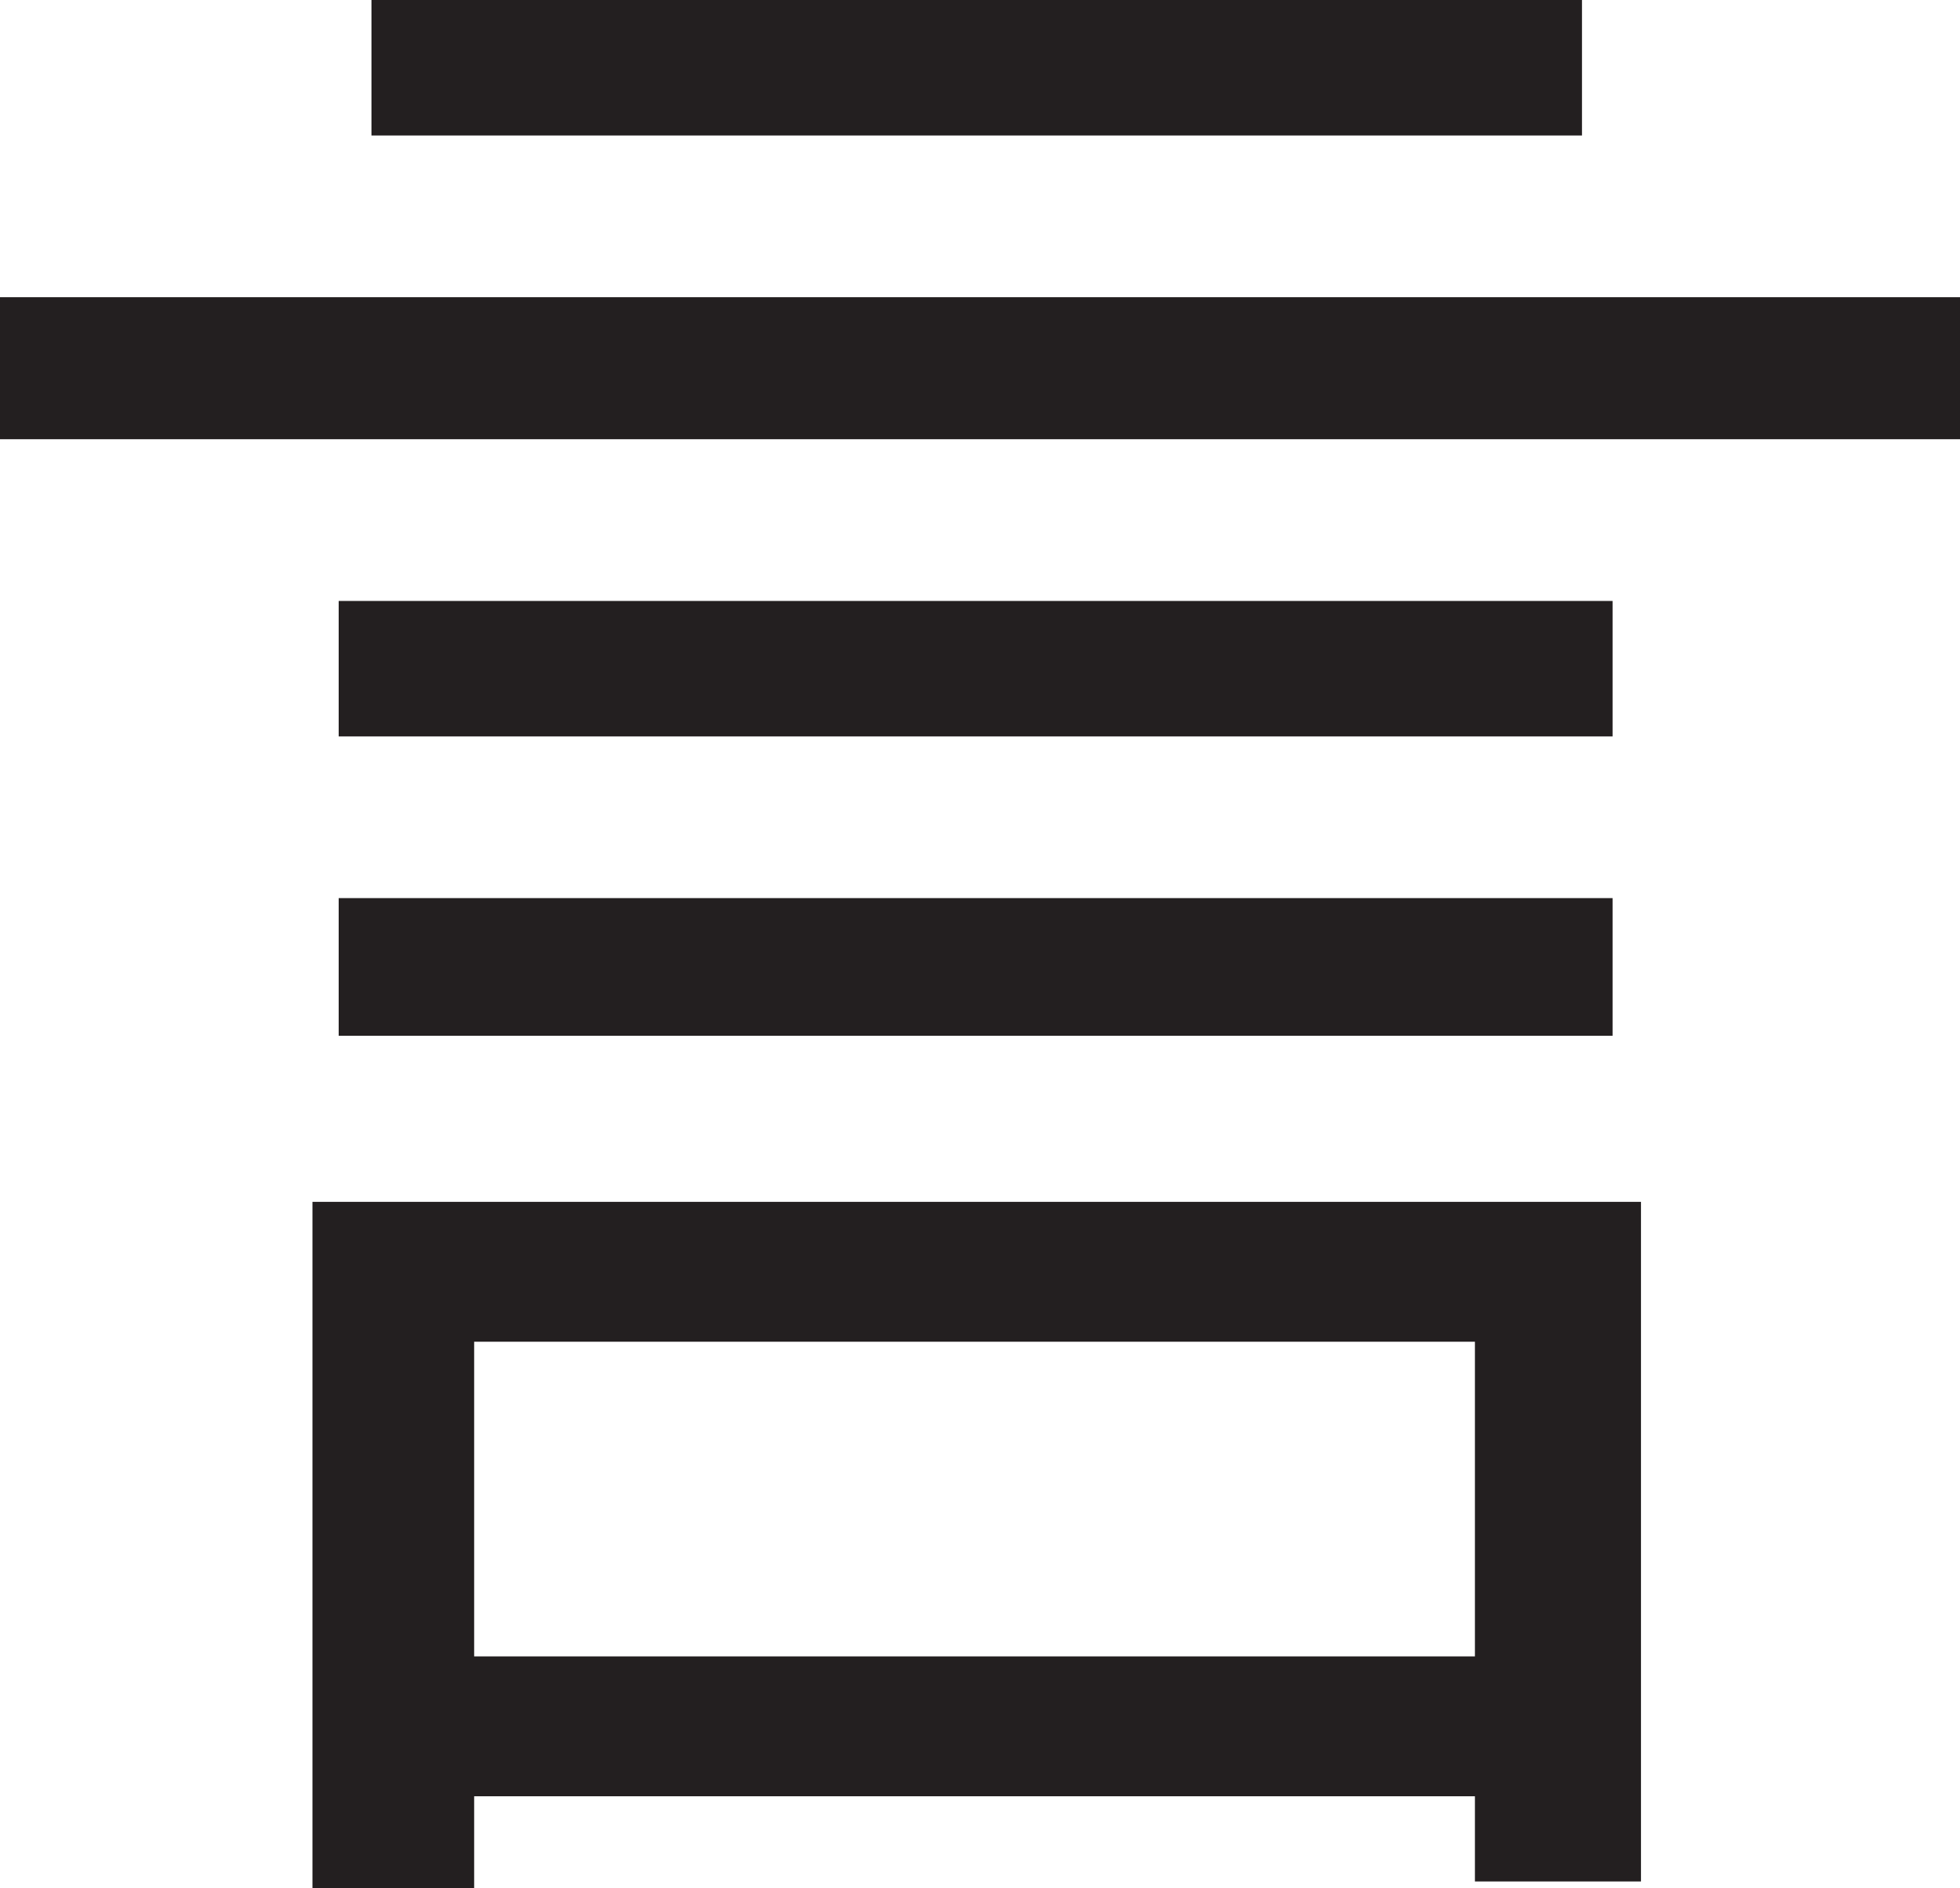 <?xml version="1.0" encoding="UTF-8"?>
<svg id="Layer_1" data-name="Layer 1" xmlns="http://www.w3.org/2000/svg" viewBox="0 0 224.25 216">
  <path d="M0,34h224.25v16.25H0v-16.25ZM35.75,137.5h152v77.75h-19v-61.75H54.25v62.5h-18.5v-78.5ZM38.75,68.75h145.75v15.5H38.75v-15.5ZM38.75,102.75h145.75v15.75H38.75v-15.75ZM42.5,0h138.5v15.5H42.5V0ZM46,189.5h132.25v16H46v-16Z" style="fill: #231f20; stroke-width: 0px;"/>
</svg>